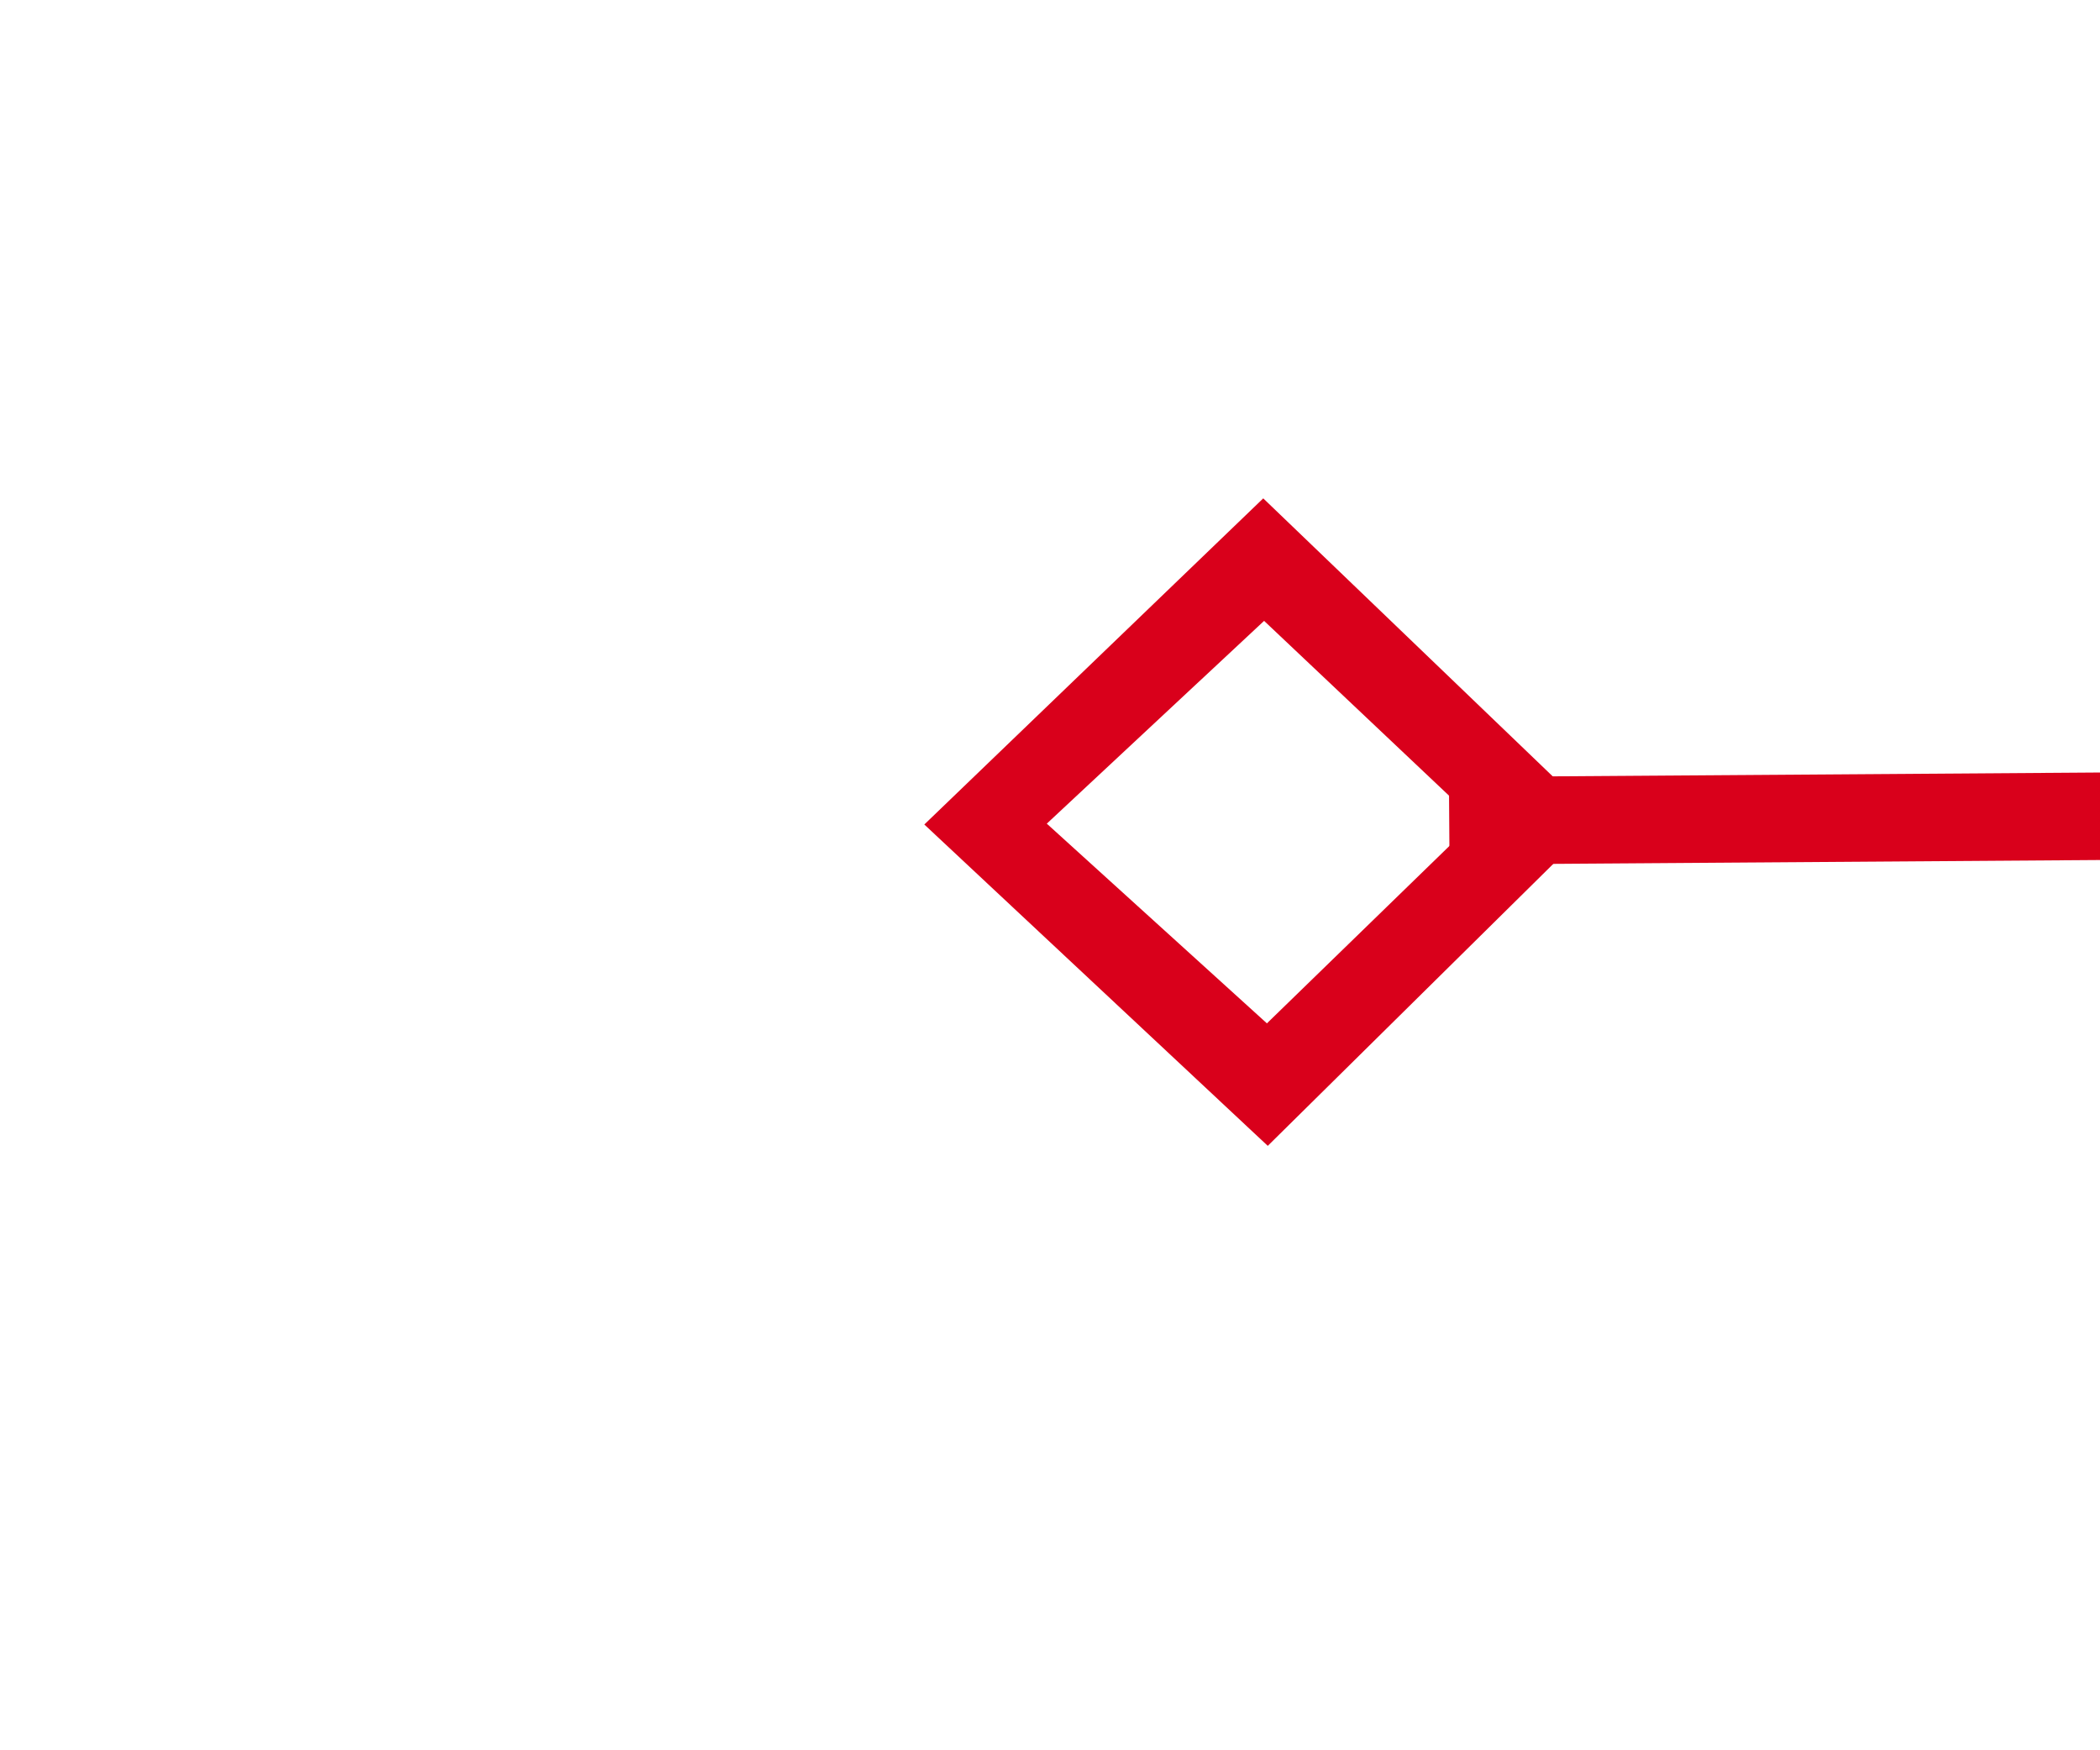 ﻿<?xml version="1.0" encoding="utf-8"?>
<svg version="1.1" xmlns:xlink="http://www.w3.org/1999/xlink" width="24px" height="20px" preserveAspectRatio="xMinYMid meet" viewBox="1008 767  24 18" xmlns="http://www.w3.org/2000/svg">
  <g transform="matrix(0.602 -0.799 0.799 0.602 -213.592 1123.6 )">
    <path d="M 944.9 929.8  L 941 933.5  L 944.9 937.2  L 948.7 933.5  L 944.9 929.8  Z M 944.9 935.8  L 942.4 933.5  L 944.9 931.2  L 947.3 933.5  L 944.9 935.8  Z M 1336.1 937.2  L 1340 933.5  L 1336.1 929.8  L 1332.3 933.5  L 1336.1 937.2  Z M 1336.1 931.2  L 1338.6 933.5  L 1336.1 935.8  L 1333.7 933.5  L 1336.1 931.2  Z " fill-rule="nonzero" fill="#d9001b" stroke="none" transform="matrix(0.607 0.794 -0.794 0.607 1189.144 -539.523 )" />
    <path d="M 947 933.5  L 1334 933.5  " stroke-width="1" stroke="#d9001b" fill="none" transform="matrix(0.607 0.794 -0.794 0.607 1189.144 -539.523 )" />
  </g>
</svg>